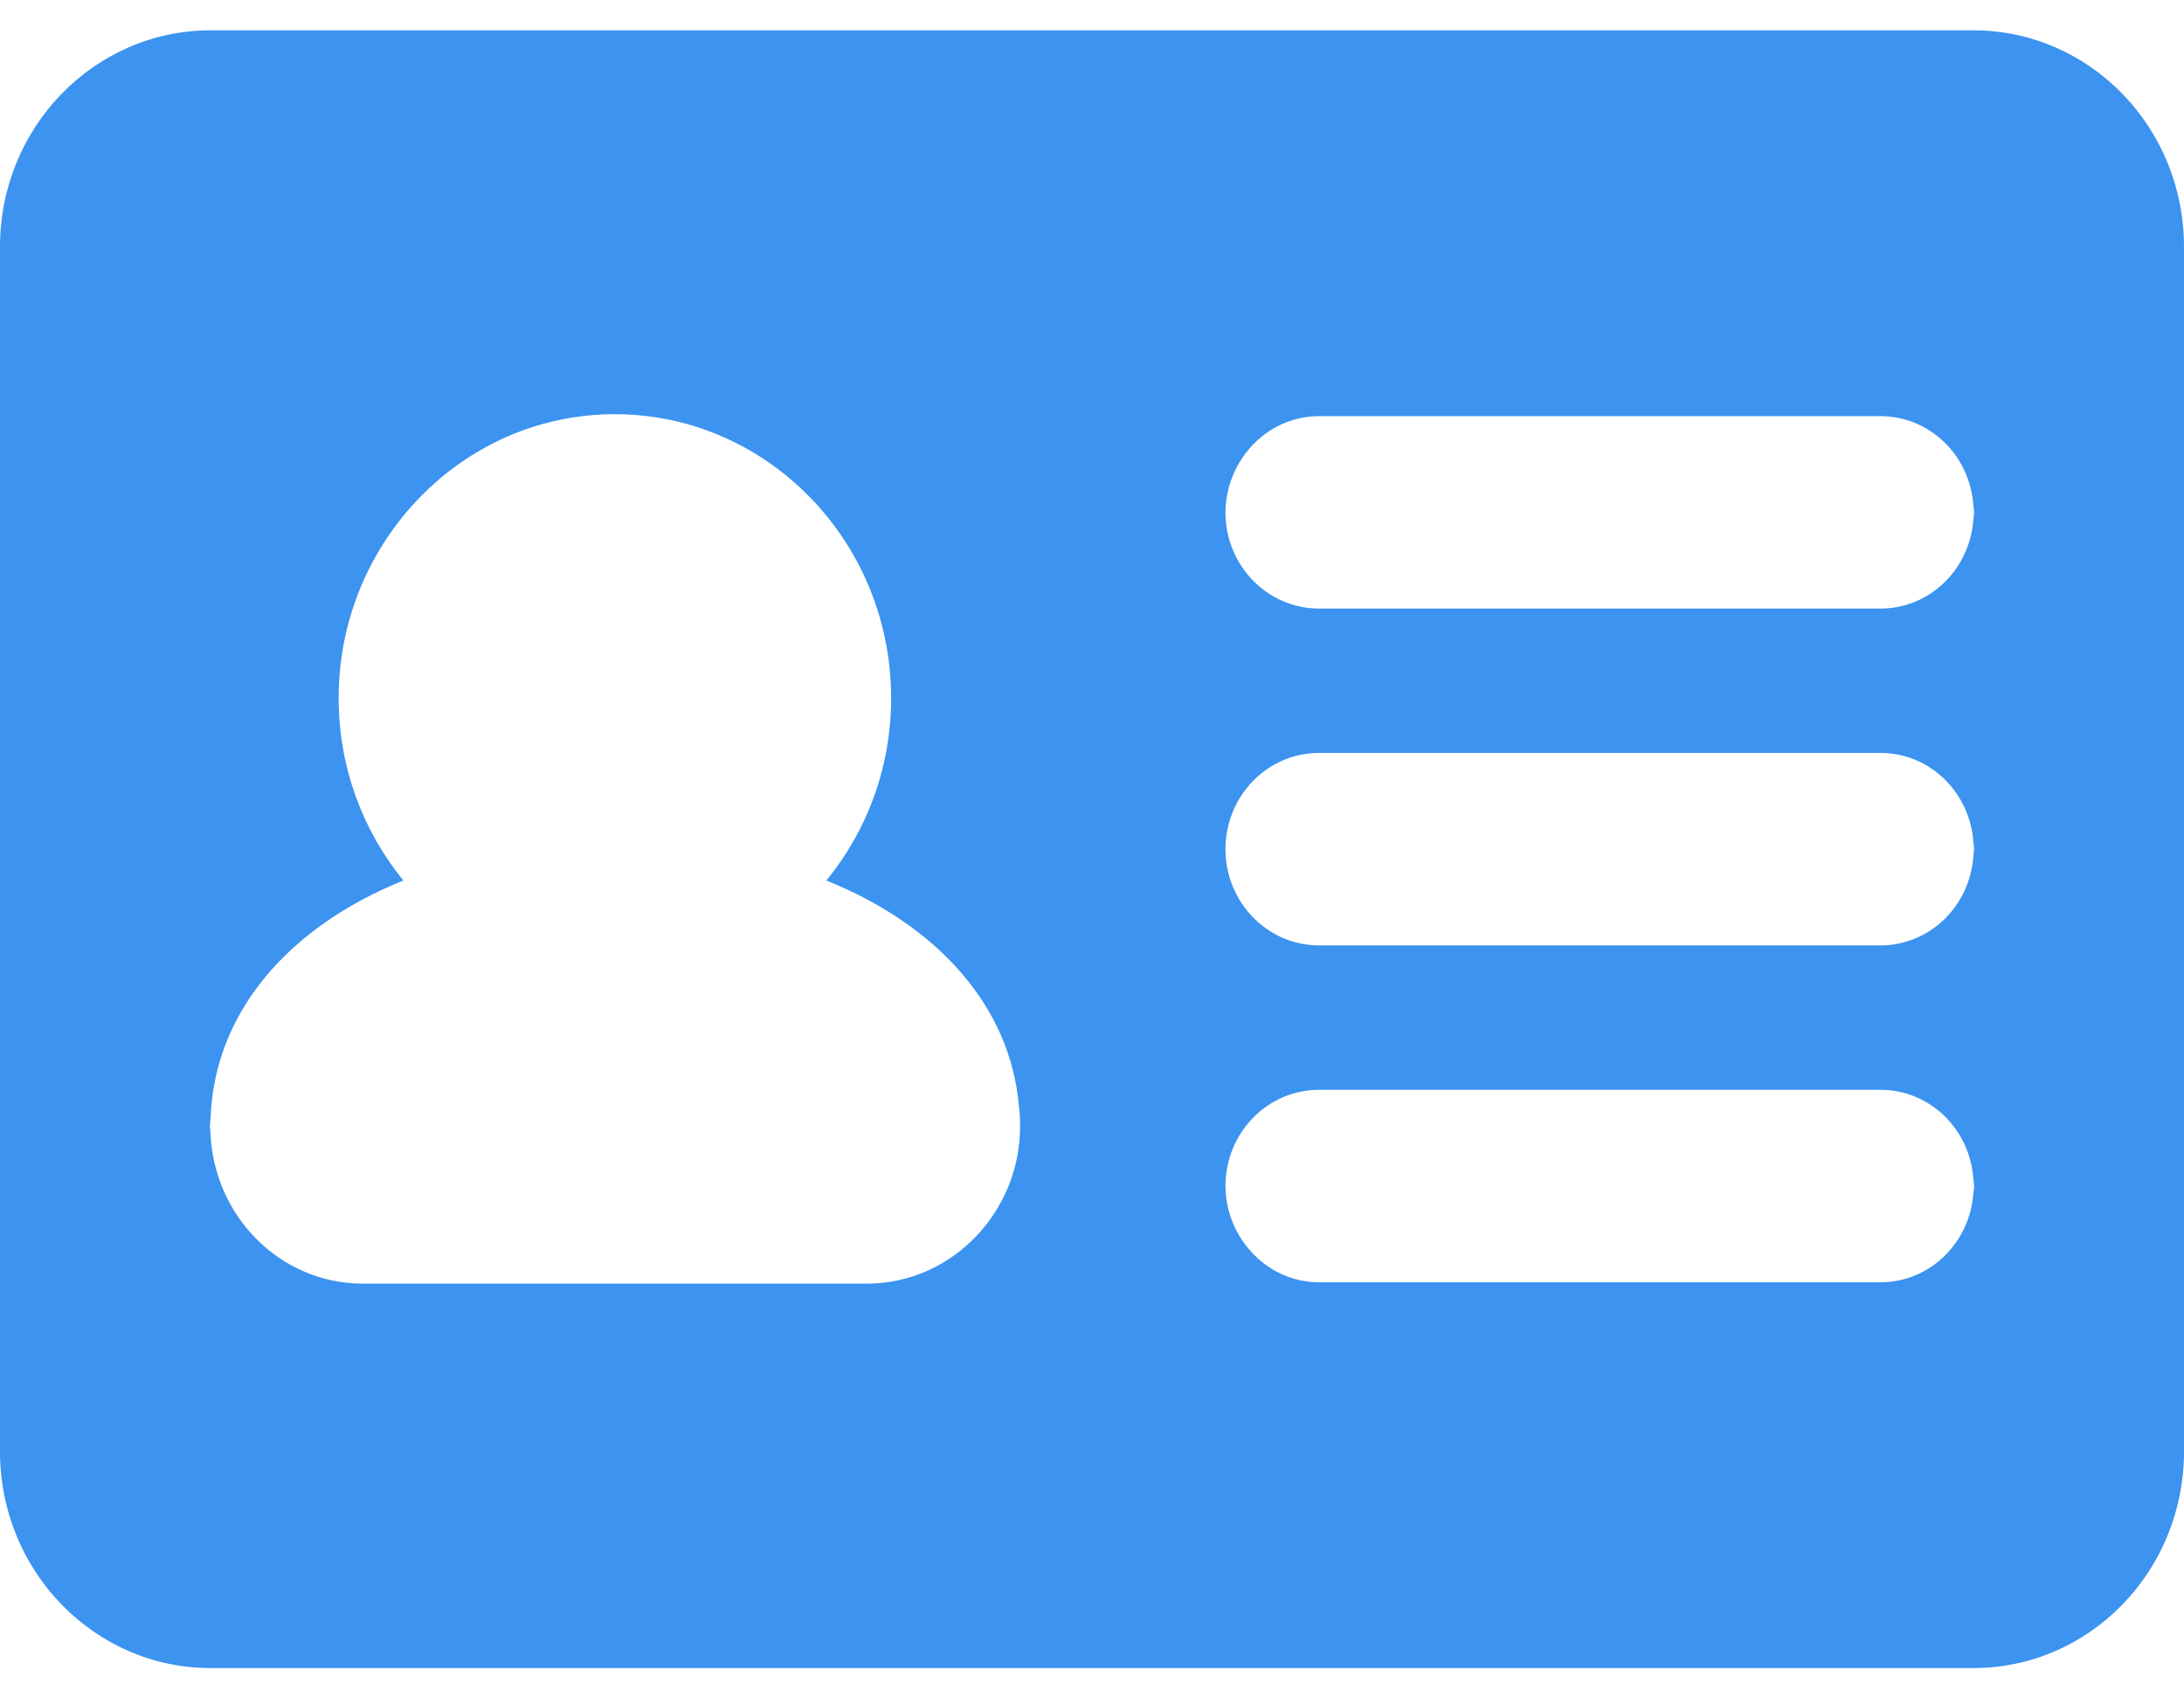 <svg width="36" height="28" viewBox="0 0 36 28" fill="none" xmlns="http://www.w3.org/2000/svg">
<g id="inn-icon">
<path id="Vector" d="M32.529 0.5H3.471C1.555 0.5 0 2.098 0 4.069V23.931C0 25.902 1.555 27.5 3.471 27.5H32.529C34.446 27.5 36 25.902 36 23.931V4.069C36 2.098 34.446 0.5 32.529 0.5ZM3.46 18.566C3.46 18.524 3.469 18.484 3.471 18.445C3.526 16.706 4.74 15.287 6.649 14.516C5.984 13.703 5.582 12.654 5.582 11.51C5.582 10.207 6.104 9.028 6.941 8.179C7.137 7.981 7.349 7.799 7.577 7.639C8.307 7.126 9.188 6.828 10.136 6.828C11.084 6.828 11.964 7.128 12.694 7.639C13.898 8.482 14.689 9.902 14.689 11.51C14.689 12.653 14.287 13.702 13.622 14.516C15.454 15.255 16.653 16.588 16.795 18.234C16.81 18.343 16.815 18.455 16.815 18.567C16.815 19.267 16.543 19.897 16.107 20.364C15.648 20.853 15.007 21.162 14.293 21.162C14.291 21.162 14.289 21.162 14.286 21.162H5.98C4.623 21.162 3.525 20.056 3.469 18.677C3.469 18.639 3.46 18.604 3.46 18.566ZM32.529 19.661C32.475 20.486 31.813 21.14 30.997 21.14H21.742C21.18 21.14 20.692 20.825 20.421 20.361C20.284 20.124 20.2 19.849 20.2 19.553C20.2 18.677 20.891 17.967 21.742 17.967H29.058H30.997C31.815 17.967 32.475 18.62 32.529 19.444C32.532 19.482 32.54 19.516 32.54 19.553C32.54 19.59 32.532 19.625 32.529 19.661ZM32.529 14.108C32.475 14.932 31.813 15.586 30.997 15.586H29.058H21.742C20.891 15.586 20.2 14.875 20.2 13.999C20.2 13.123 20.891 12.413 21.742 12.413H29.058H30.997C31.815 12.413 32.475 13.066 32.529 13.891C32.532 13.928 32.54 13.962 32.54 13.998C32.539 14.037 32.532 14.071 32.529 14.108ZM32.529 8.555C32.475 9.38 31.813 10.033 30.997 10.033H29.058H21.742C20.891 10.033 20.2 9.323 20.2 8.447C20.2 8.15 20.284 7.876 20.421 7.639C20.692 7.174 21.178 6.861 21.742 6.861H30.997C31.815 6.861 32.475 7.514 32.529 8.339C32.532 8.376 32.54 8.41 32.54 8.447C32.54 8.484 32.532 8.518 32.529 8.555Z" fill="#3C93F0"/>
</g>
</svg>
